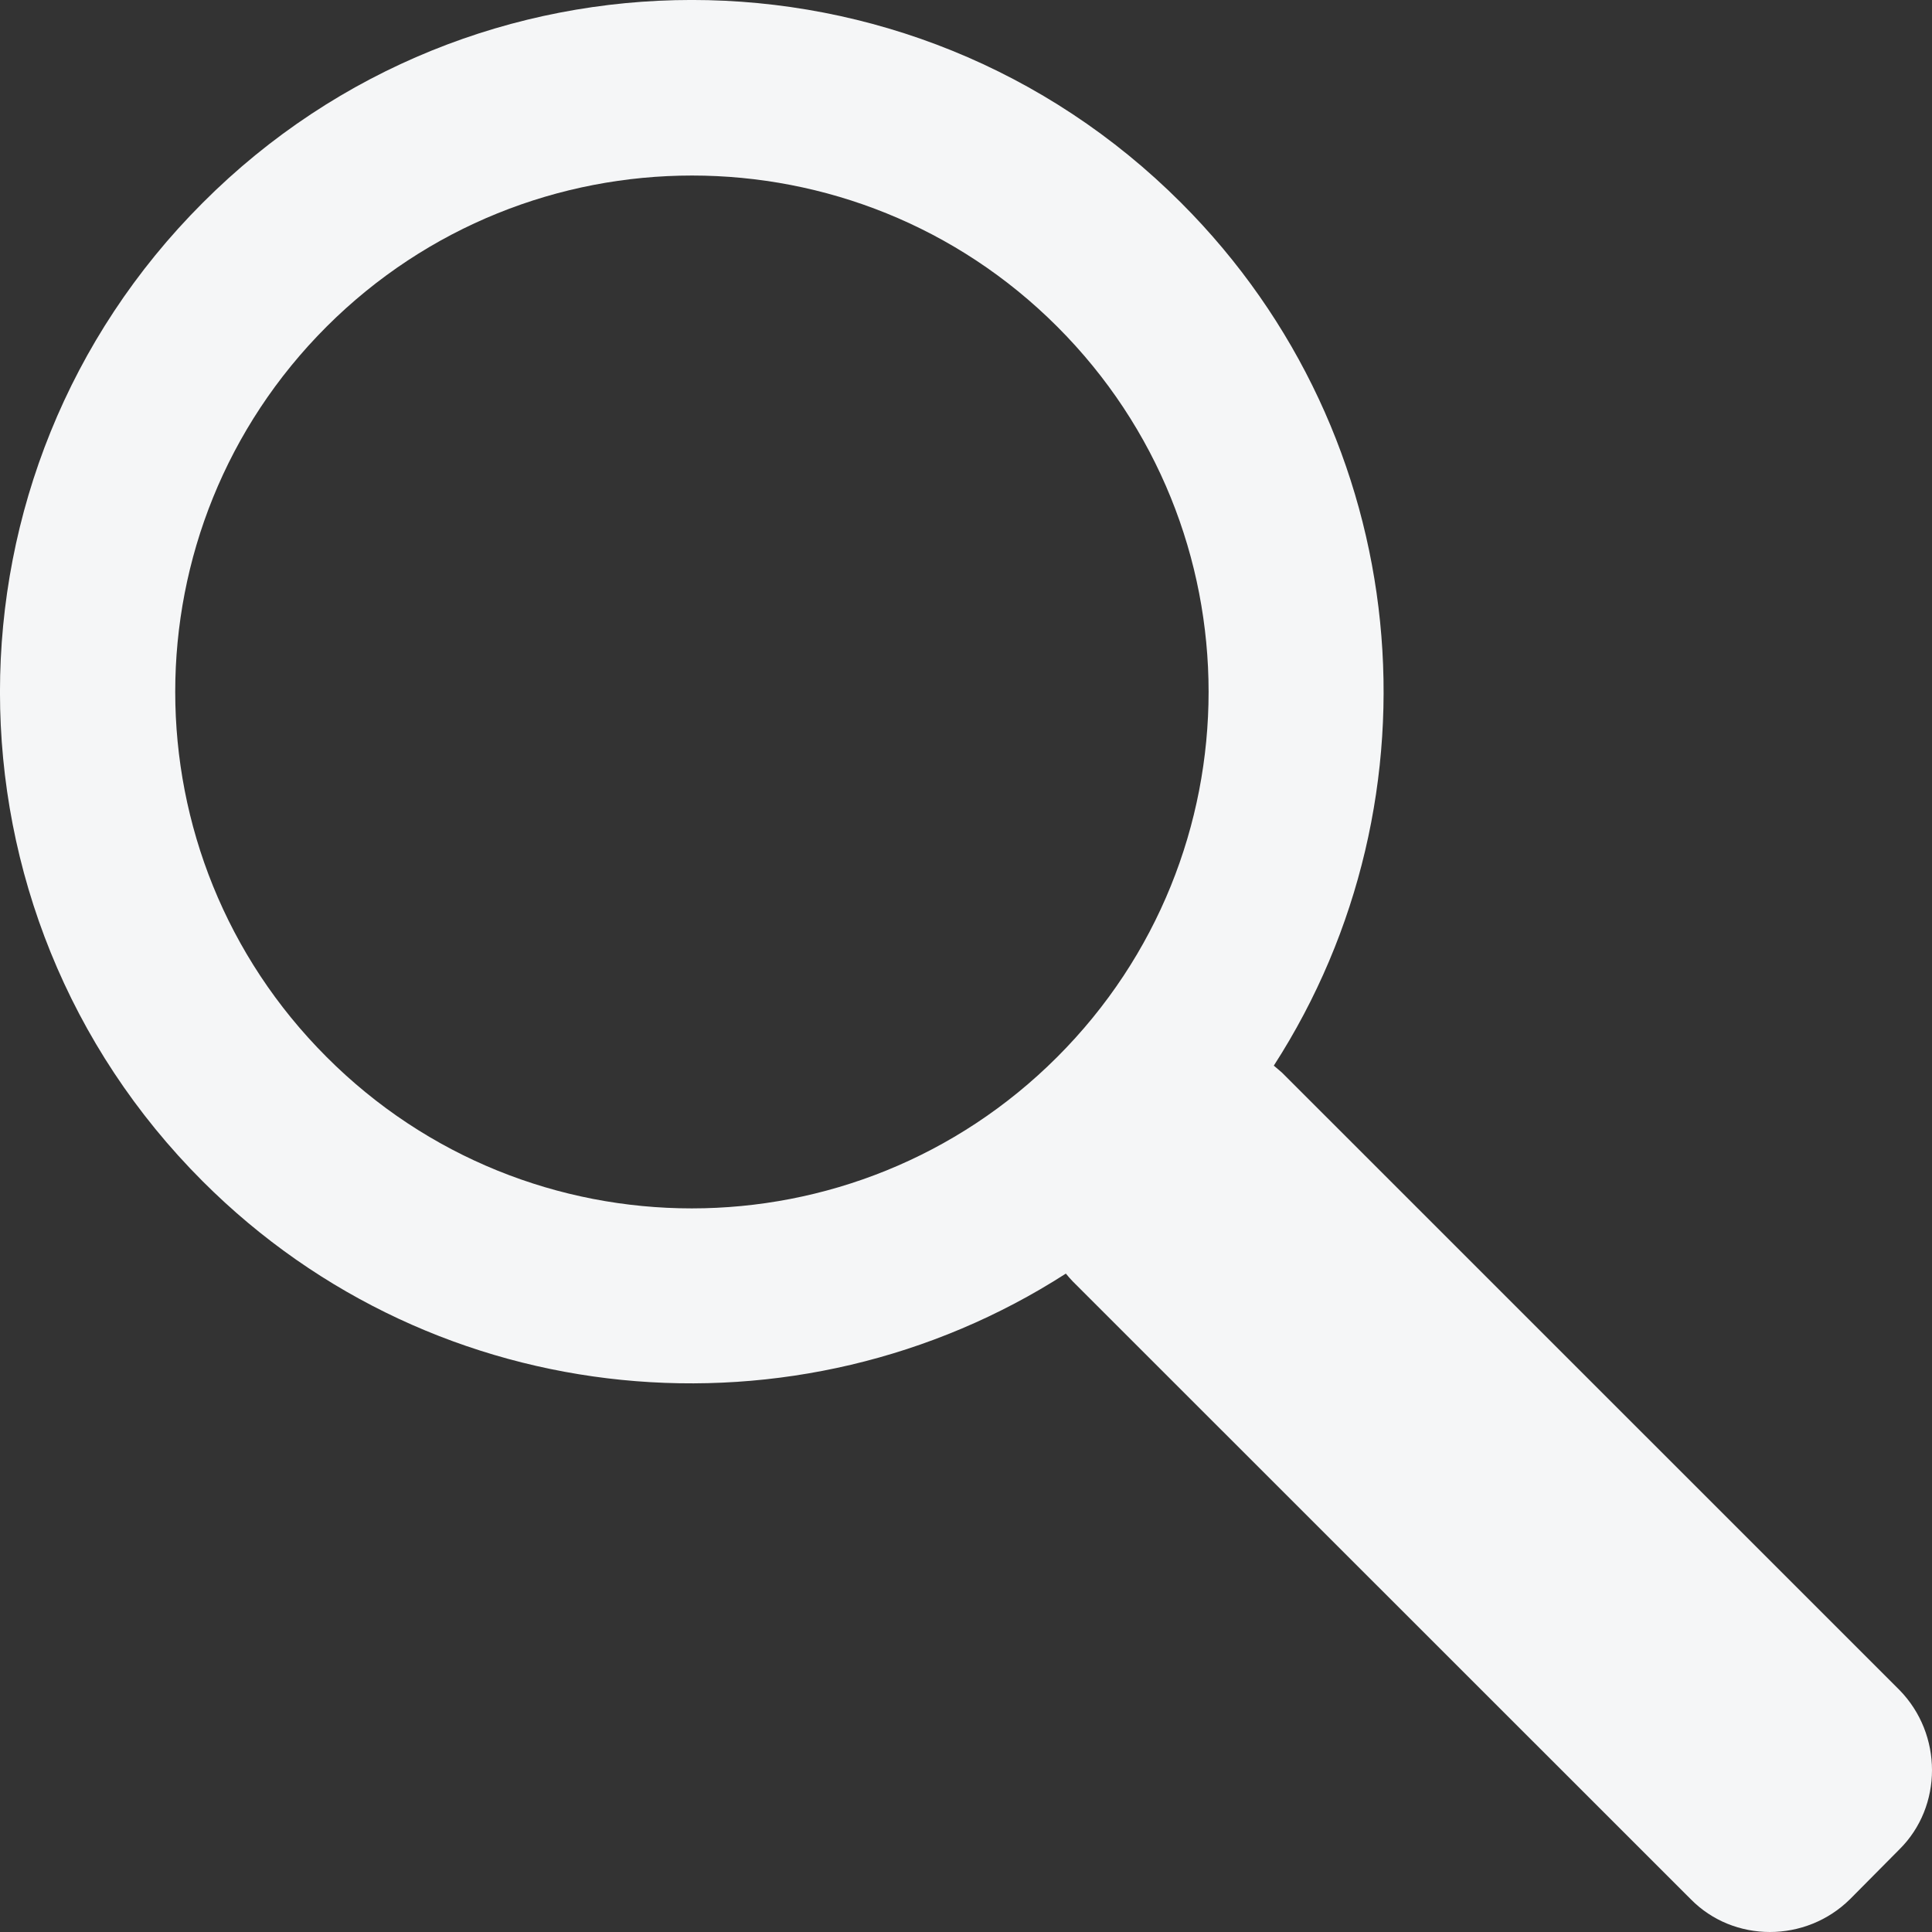 <svg width="19" height="19" viewBox="0 0 19 19" fill="none" xmlns="http://www.w3.org/2000/svg">
<rect x="0" y="0" width="19" height="19" fill="#333333" stroke="none"/>
<path d="M12.608 10.549C12.58 10.524 12.555 10.504 12.527 10.48C14.226 7.846 13.919 4.297 11.615 1.994C8.957 -0.665 4.648 -0.665 1.994 1.994C-0.665 4.652 -0.665 8.96 1.994 11.618C4.297 13.921 7.848 14.219 10.482 12.525C10.506 12.553 10.526 12.578 10.55 12.602L16.626 18.676C17.049 19.108 17.759 19.108 18.195 18.676L18.679 18.188C19.107 17.765 19.107 17.055 18.679 16.619L12.608 10.549ZM10.397 10.395C8.412 12.38 5.193 12.38 3.212 10.395C1.227 8.411 1.227 5.196 3.212 3.212C5.197 1.231 8.416 1.231 10.397 3.212C12.382 5.196 12.382 8.411 10.397 10.395Z" fill="#F5F6F7"/>
</svg>
